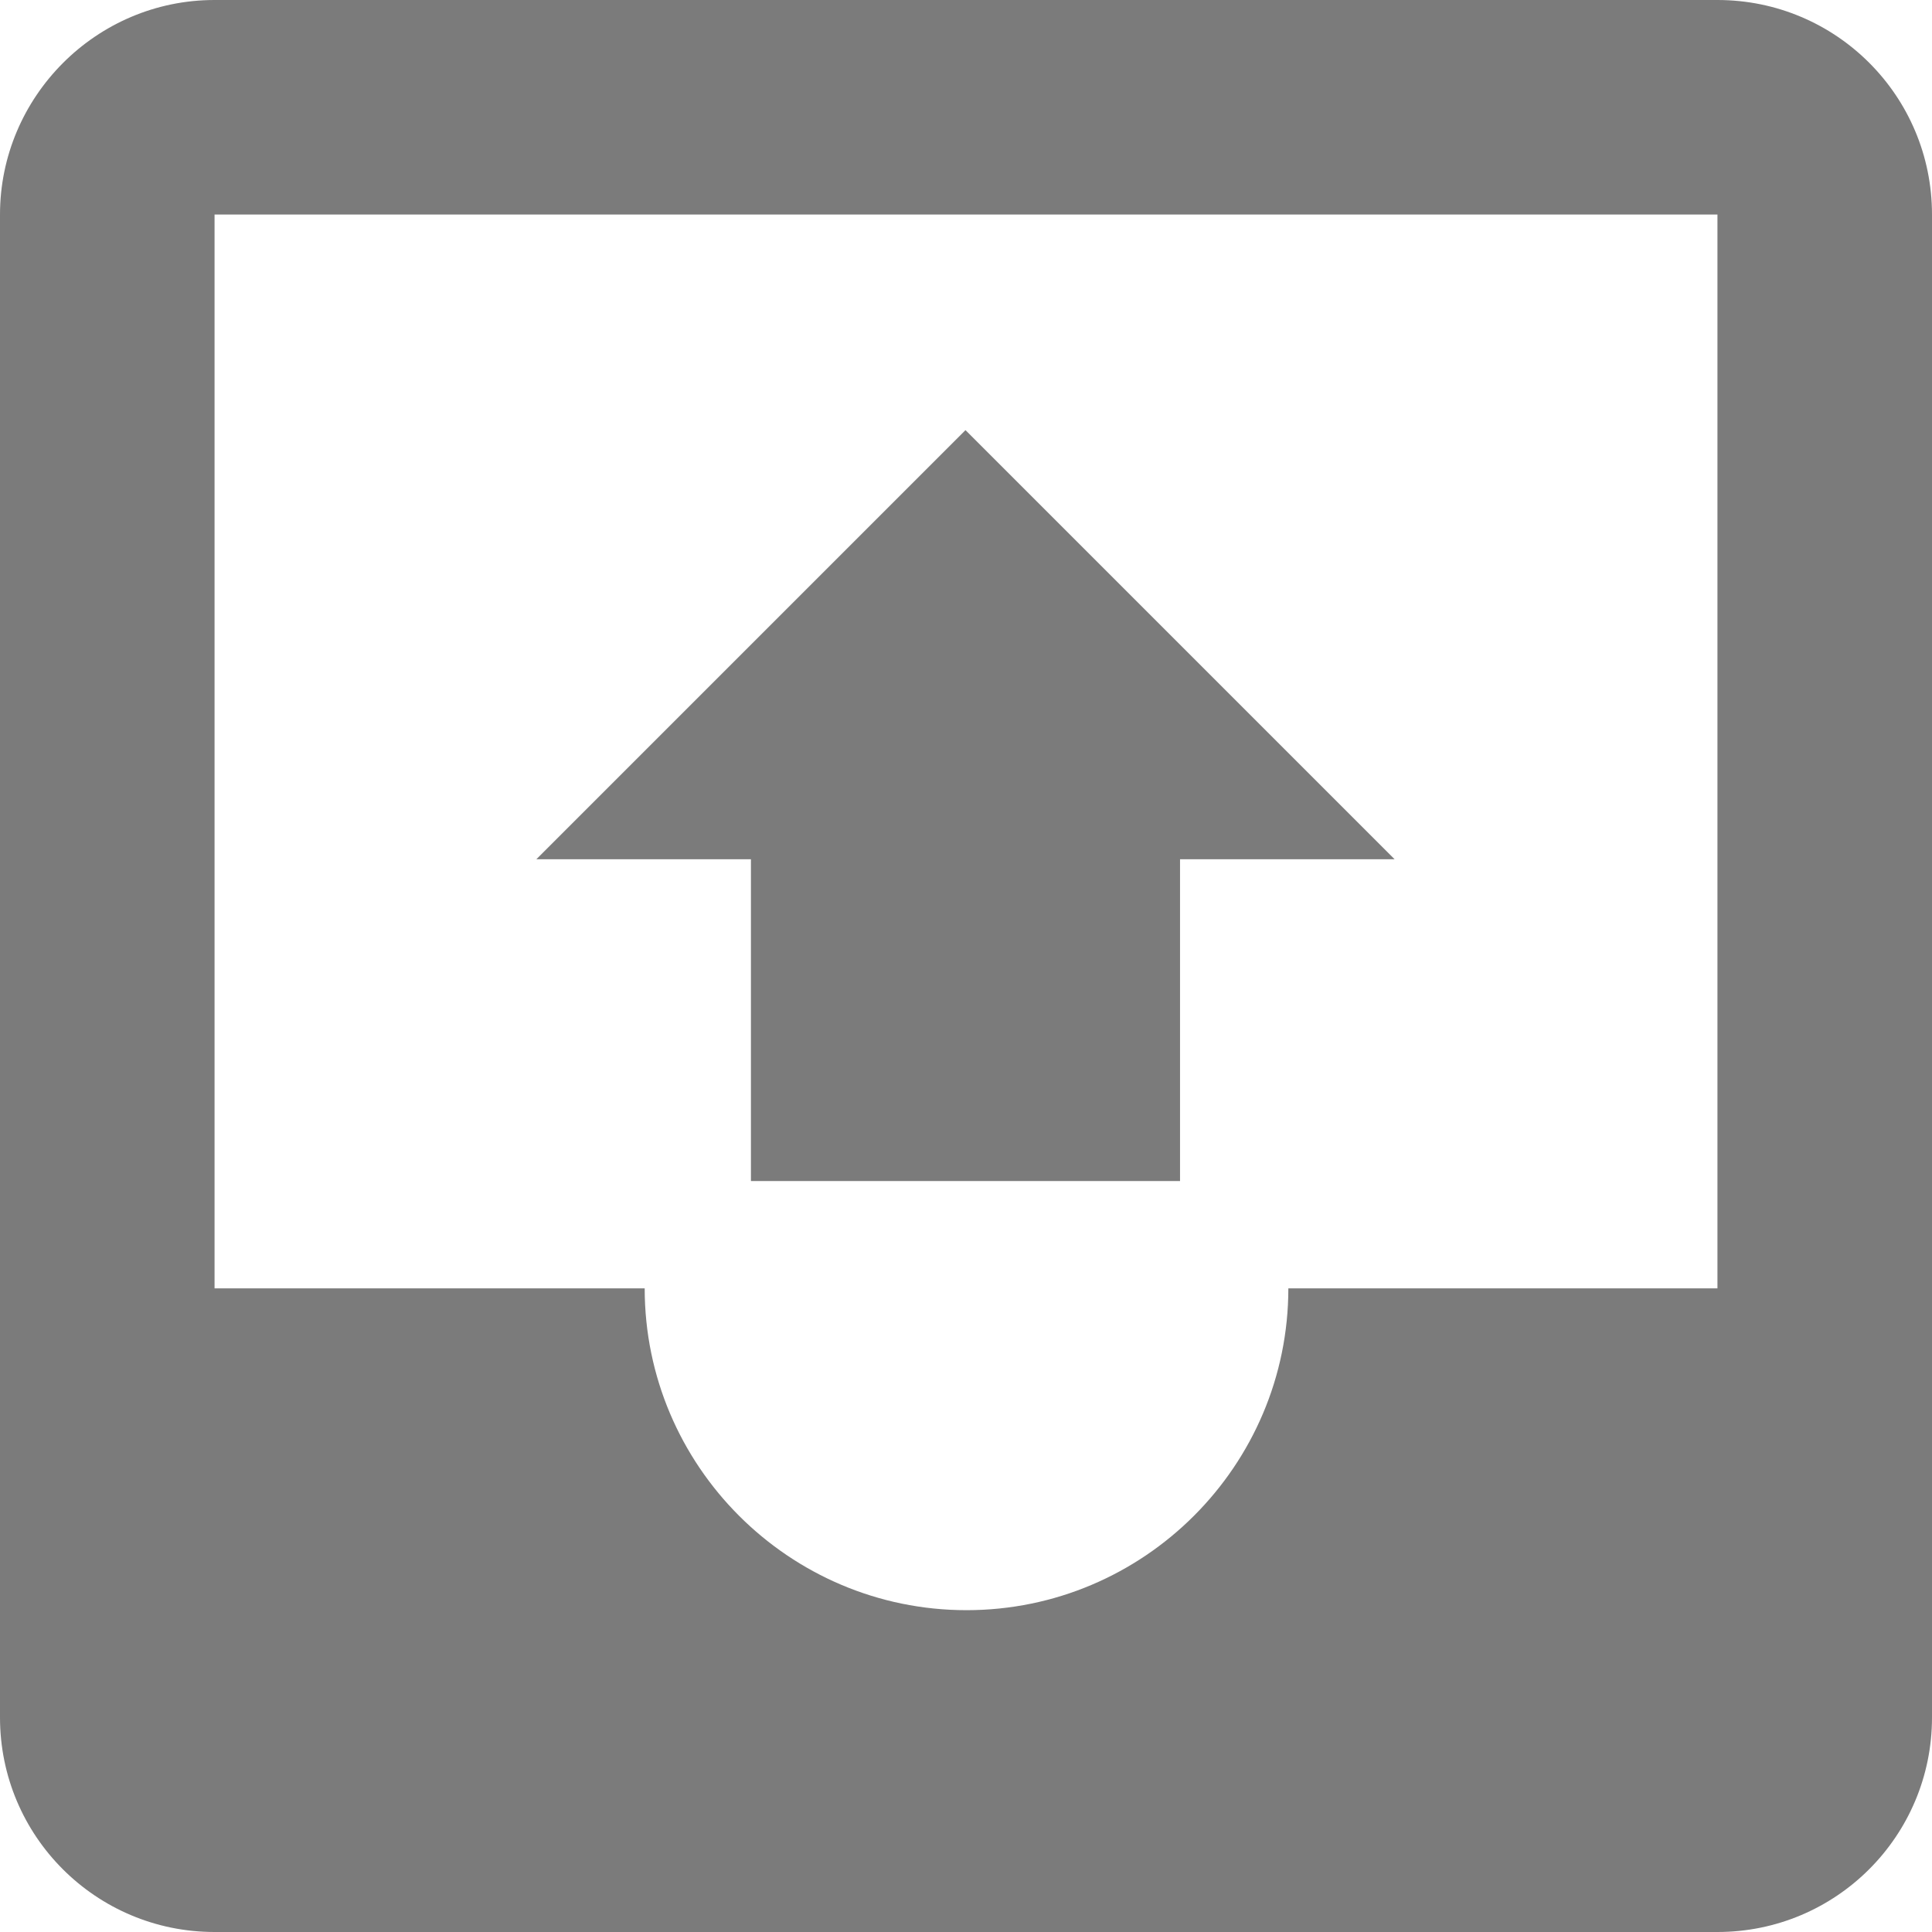 <?xml version="1.0" encoding="UTF-8"?><svg xmlns="http://www.w3.org/2000/svg" viewBox="0 0 18.73 18.73"><defs><style>.d{fill:#7b7b7b;fill-rule:evenodd;}</style></defs><g id="a"/><g id="b"><g id="c"><path class="d" d="M16.65,0H2.08C.93,0,0,.94,0,2.08v14.57c0,1.15,.93,2.08,2.08,2.08h14.57c1.15,0,2.08-.93,2.08-2.08V2.08c0-1.15-.93-2.08-2.08-2.08M2.08,12.49V2.08h14.57V12.49h-4.16c0,1.72-1.4,3.12-3.12,3.12s-3.12-1.4-3.12-3.12H2.08m9.37-1.04H7.28v-3.12h-2.08l4.16-4.16,4.16,4.16h-2.08v3.12"/></g></g></svg>